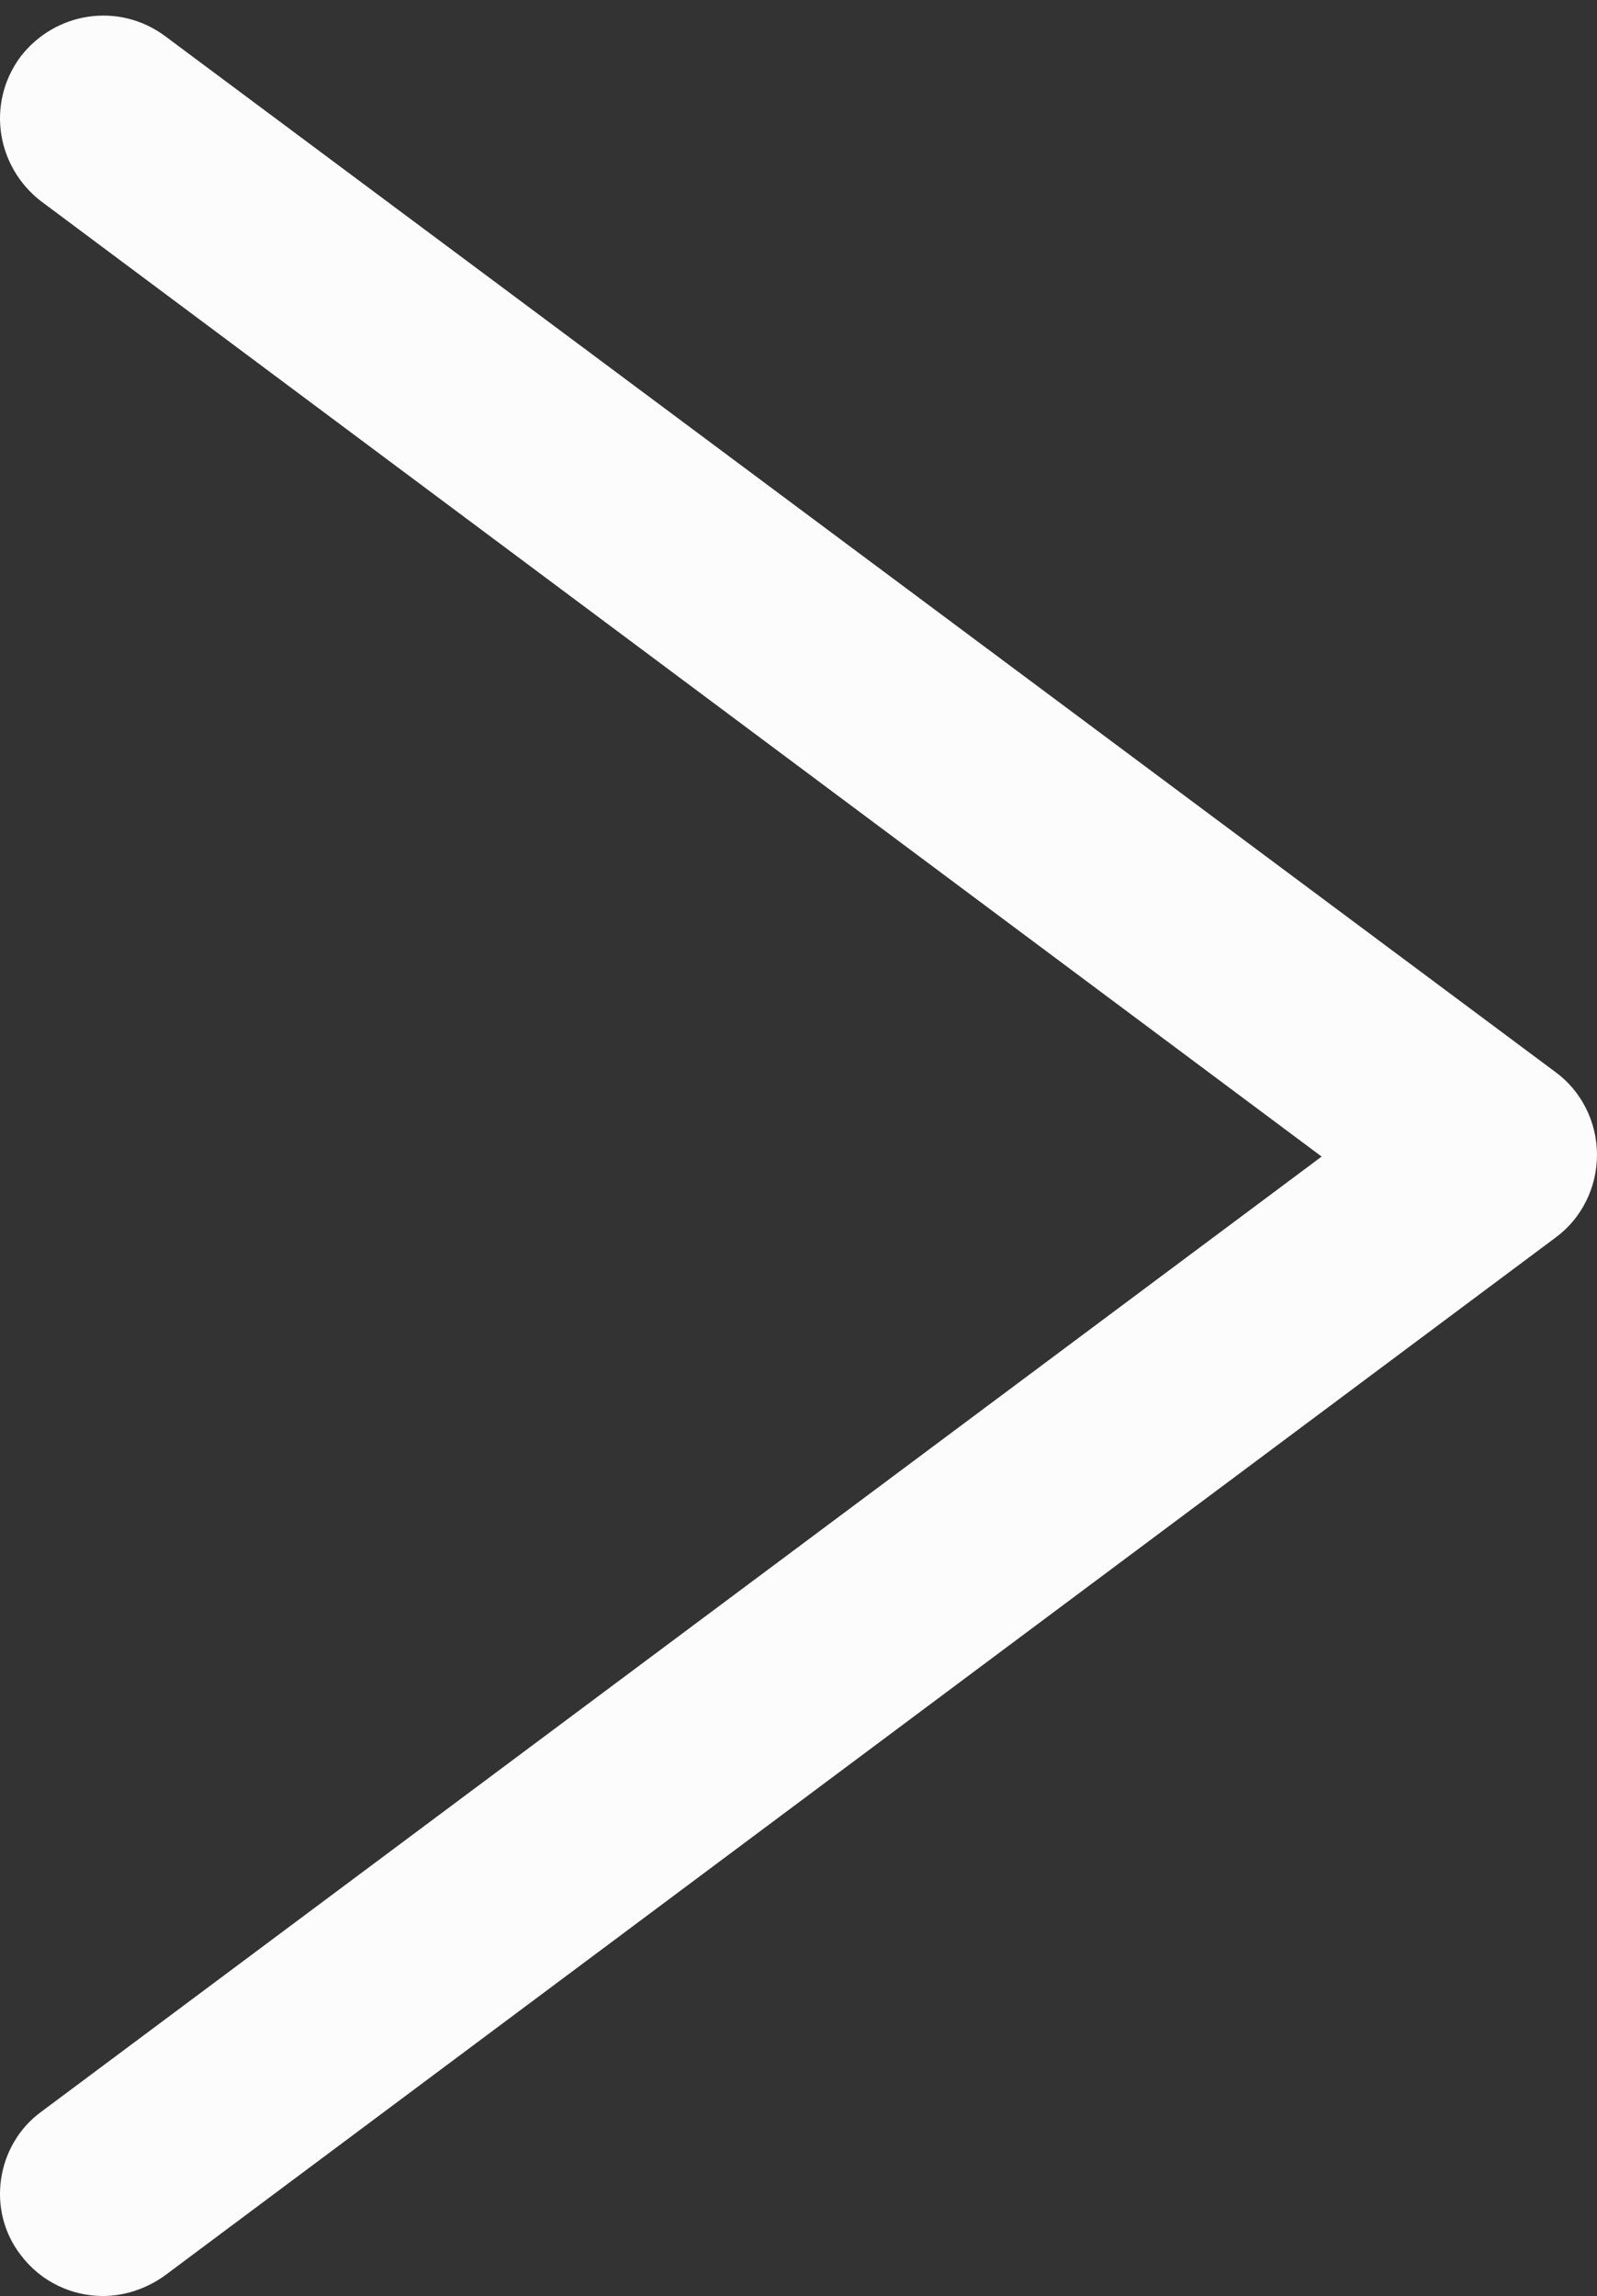 <?xml version="1.0" encoding="utf-8"?>
<!-- Generator: Adobe Illustrator 16.2.0, SVG Export Plug-In . SVG Version: 6.00 Build 0)  -->
<!DOCTYPE svg PUBLIC "-//W3C//DTD SVG 1.1//EN" "http://www.w3.org/Graphics/SVG/1.1/DTD/svg11.dtd">
<svg version="1.1" id="Capa_1" xmlns="http://www.w3.org/2000/svg" xmlns:xlink="http://www.w3.org/1999/xlink" x="0px" y="0px"
	 width="358.582px" height="515.5px" viewBox="0 -3.5 358.582 515.5" enable-background="new 0 -3.5 358.582 515.5"
	 xml:space="preserve">
<rect x="0" y="-3.5" width="358.582" height="515.5" fill="#333333" stroke="none"/>
<g>
	<g>
		<path fill="#FCFCFC" d="M4.602,502.726C9.24,508.909,16.195,512,23.151,512c4.638,0,9.661-1.545,13.912-4.638l312.246-233.024
			c5.797-4.252,9.272-11.207,9.272-18.549s-3.478-14.298-9.272-18.549L37.063,4.601C26.629-3.129,12.331-0.81,4.602,9.238
			C-3.127,19.672-0.809,33.97,9.24,41.699l287.512,214.476L9.24,470.65C-0.809,477.992-3.128,492.678,4.602,502.726z"/>
	</g>
</g>
</svg>
